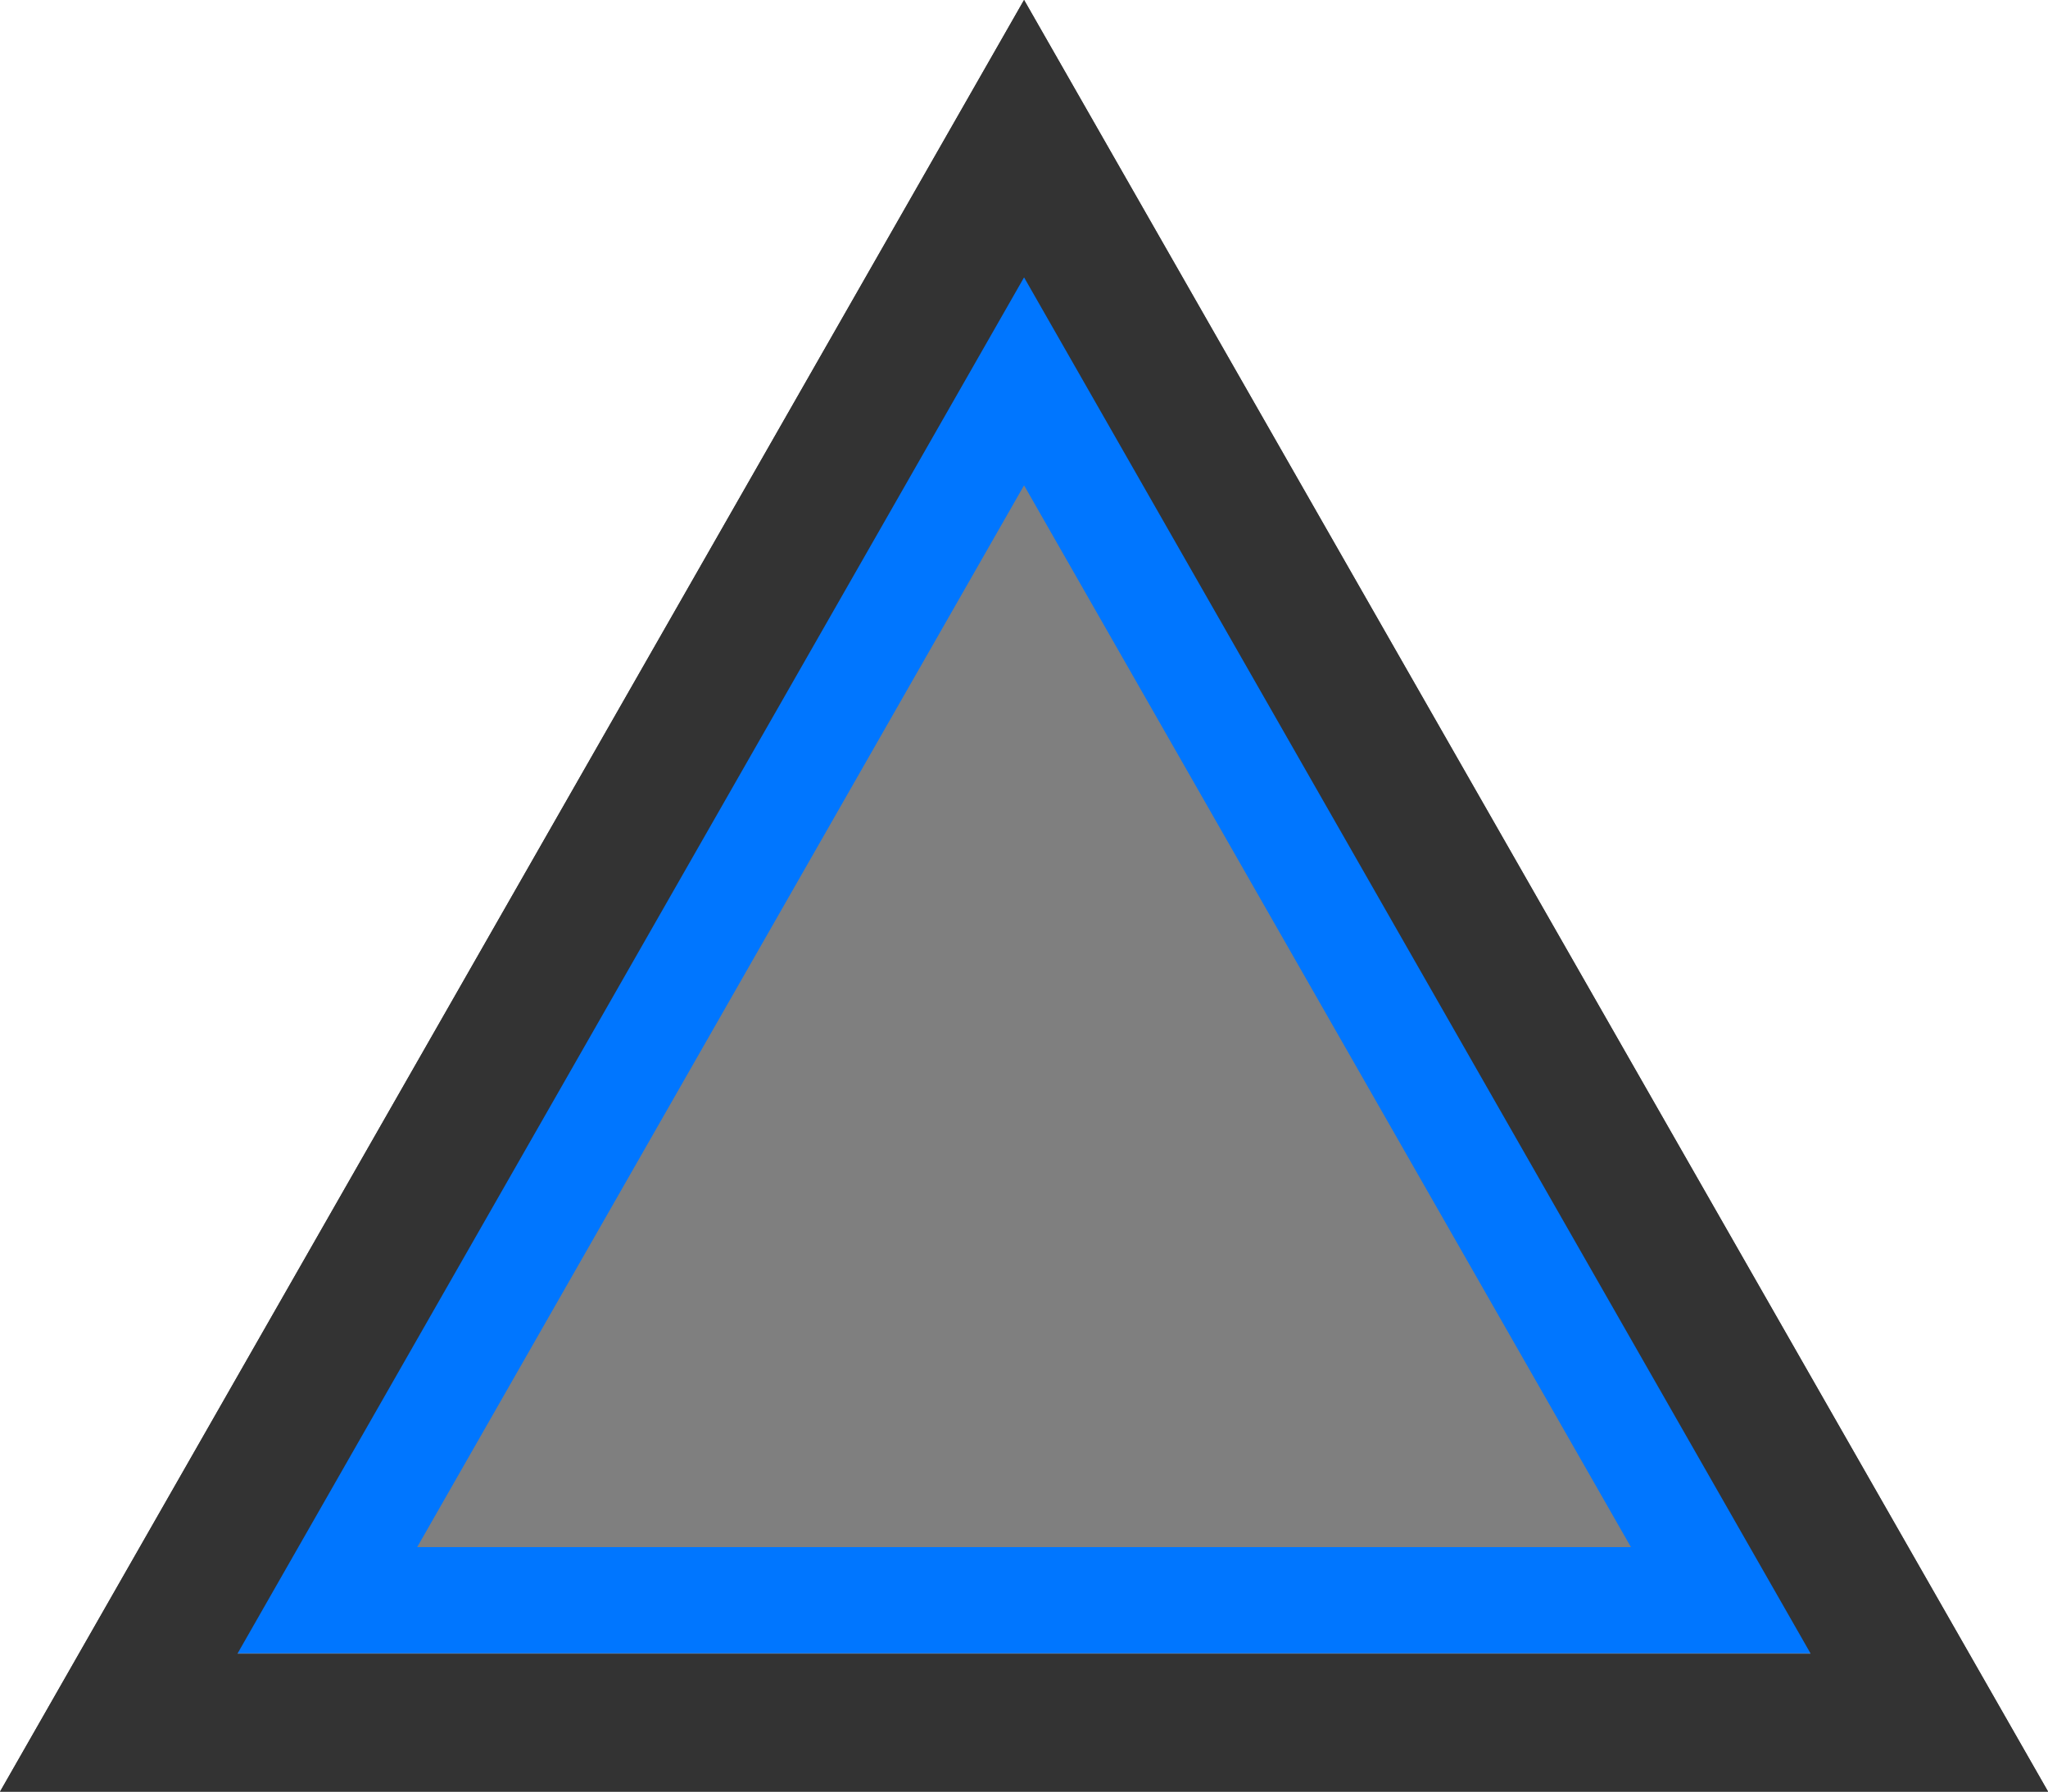 <svg xmlns="http://www.w3.org/2000/svg" width="32" height="28" version="1.1" viewBox="0 0 32 28"><g><path fill="#7f7f7f" stroke="#333" stroke-width="2.151" d="m30.463 30.767-14.147-24.758-14.147 24.758h14.147z" transform="translate(-.315 -3.842)"/></g><g><path fill="none" stroke="#0076ff" stroke-width="1.659" d="m27.228 28.851-10.912-19.096-10.912 19.096h10.912z" transform="translate(-.315 -3.842)"/></g><g><path fill="none" stroke="#333" stroke-width="2.151" d="m30.463 30.767-14.147-24.758-14.147 24.758h14.147z" transform="translate(-.315 -3.842)"/></g></svg>